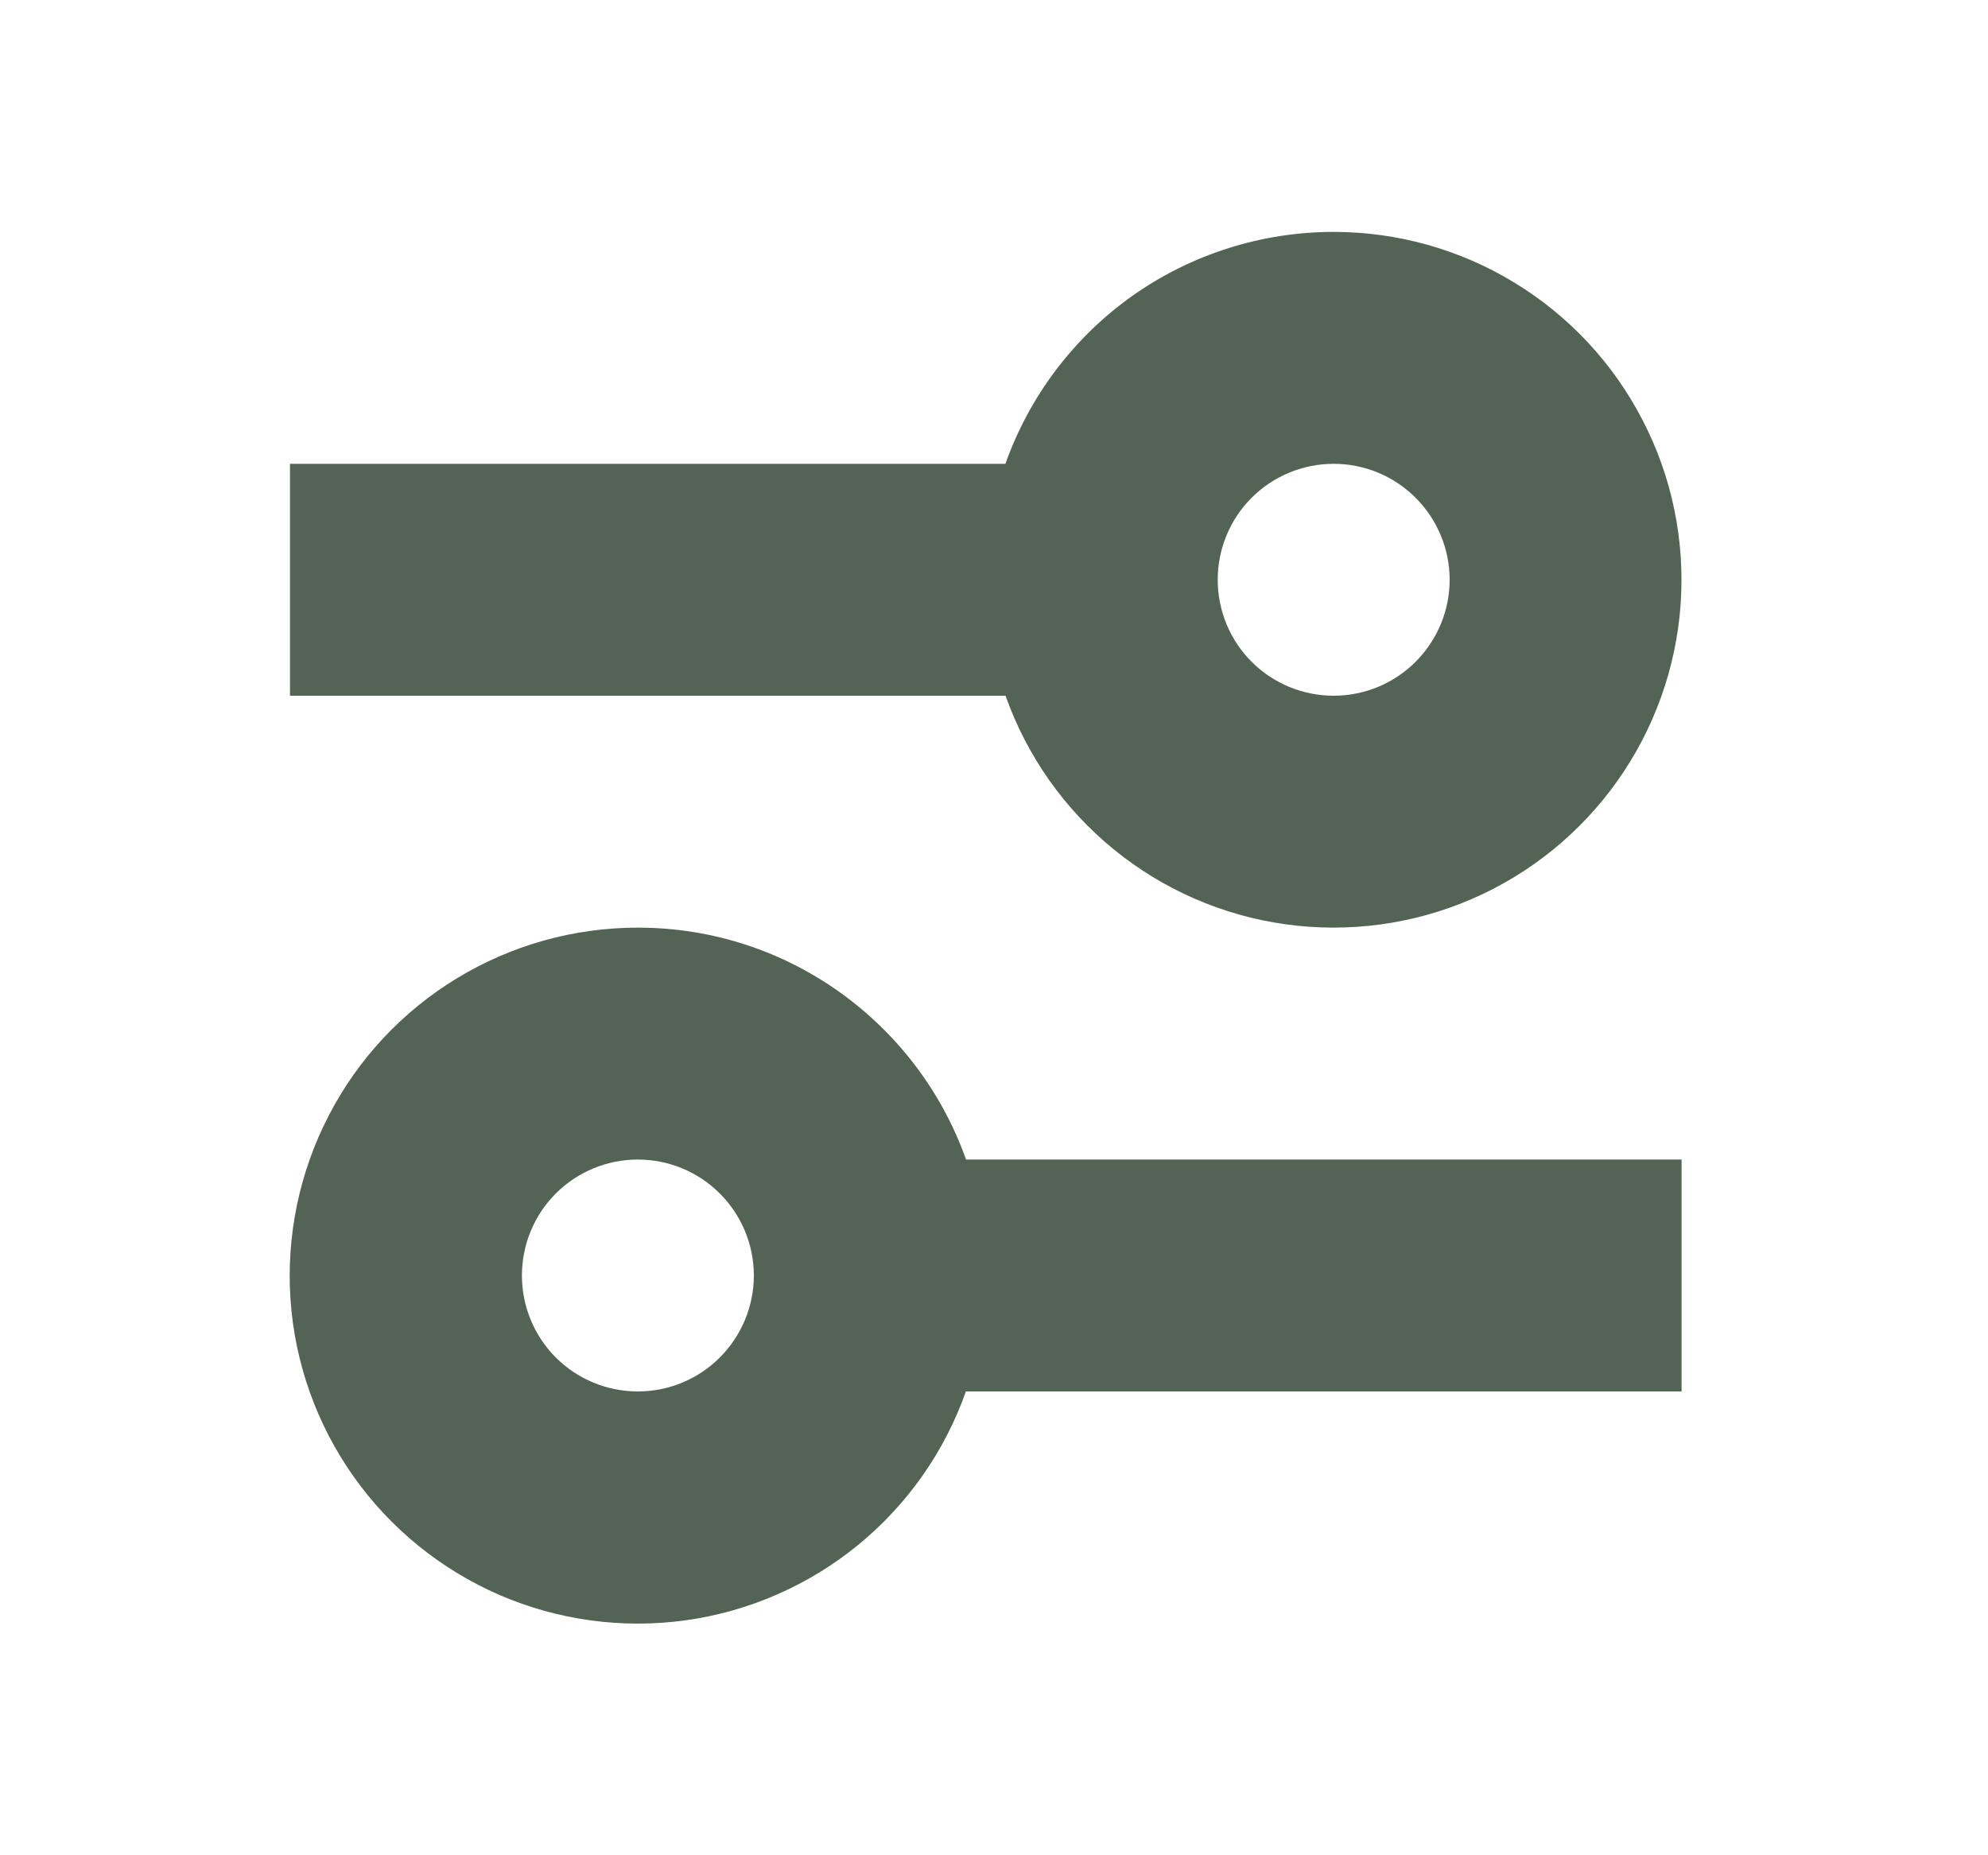 <svg width="15" height="14" viewBox="0 0 15 14" fill="none" xmlns="http://www.w3.org/2000/svg">
<path d="M4.813 7C5.955 7 6.928 7.731 7.289 8.75H12.688V10.5H7.288C7.128 10.954 6.846 11.355 6.473 11.66C6.1 11.964 5.65 12.161 5.173 12.227C4.697 12.293 4.211 12.227 3.769 12.036C3.327 11.844 2.946 11.535 2.668 11.142C2.39 10.749 2.225 10.287 2.192 9.807C2.159 9.326 2.259 8.846 2.48 8.419C2.701 7.991 3.036 7.632 3.448 7.382C3.859 7.132 4.331 7 4.813 7ZM4.813 8.75C4.581 8.75 4.358 8.842 4.194 9.006C4.03 9.17 3.938 9.393 3.938 9.625C3.938 9.857 4.03 10.08 4.194 10.244C4.358 10.408 4.581 10.5 4.813 10.5C5.045 10.5 5.267 10.408 5.431 10.244C5.595 10.08 5.688 9.857 5.688 9.625C5.688 9.393 5.595 9.17 5.431 9.006C5.267 8.842 5.045 8.75 4.813 8.75ZM10.063 1.75C10.544 1.75 11.016 1.882 11.427 2.133C11.838 2.383 12.172 2.741 12.393 3.169C12.615 3.596 12.714 4.076 12.681 4.556C12.648 5.036 12.483 5.498 12.205 5.891C11.927 6.284 11.547 6.593 11.105 6.784C10.664 6.975 10.178 7.041 9.701 6.975C9.225 6.909 8.775 6.713 8.403 6.409C8.03 6.105 7.748 5.704 7.587 5.25H2.188V3.5H7.586C7.768 2.988 8.103 2.545 8.546 2.231C8.99 1.918 9.52 1.75 10.063 1.75ZM10.063 3.5C9.831 3.5 9.608 3.592 9.444 3.756C9.28 3.92 9.188 4.143 9.188 4.375C9.188 4.607 9.28 4.83 9.444 4.994C9.608 5.158 9.831 5.25 10.063 5.25C10.295 5.25 10.517 5.158 10.681 4.994C10.845 4.83 10.938 4.607 10.938 4.375C10.938 4.143 10.845 3.92 10.681 3.756C10.517 3.592 10.295 3.5 10.063 3.5Z" fill="#546454"/>
</svg>
